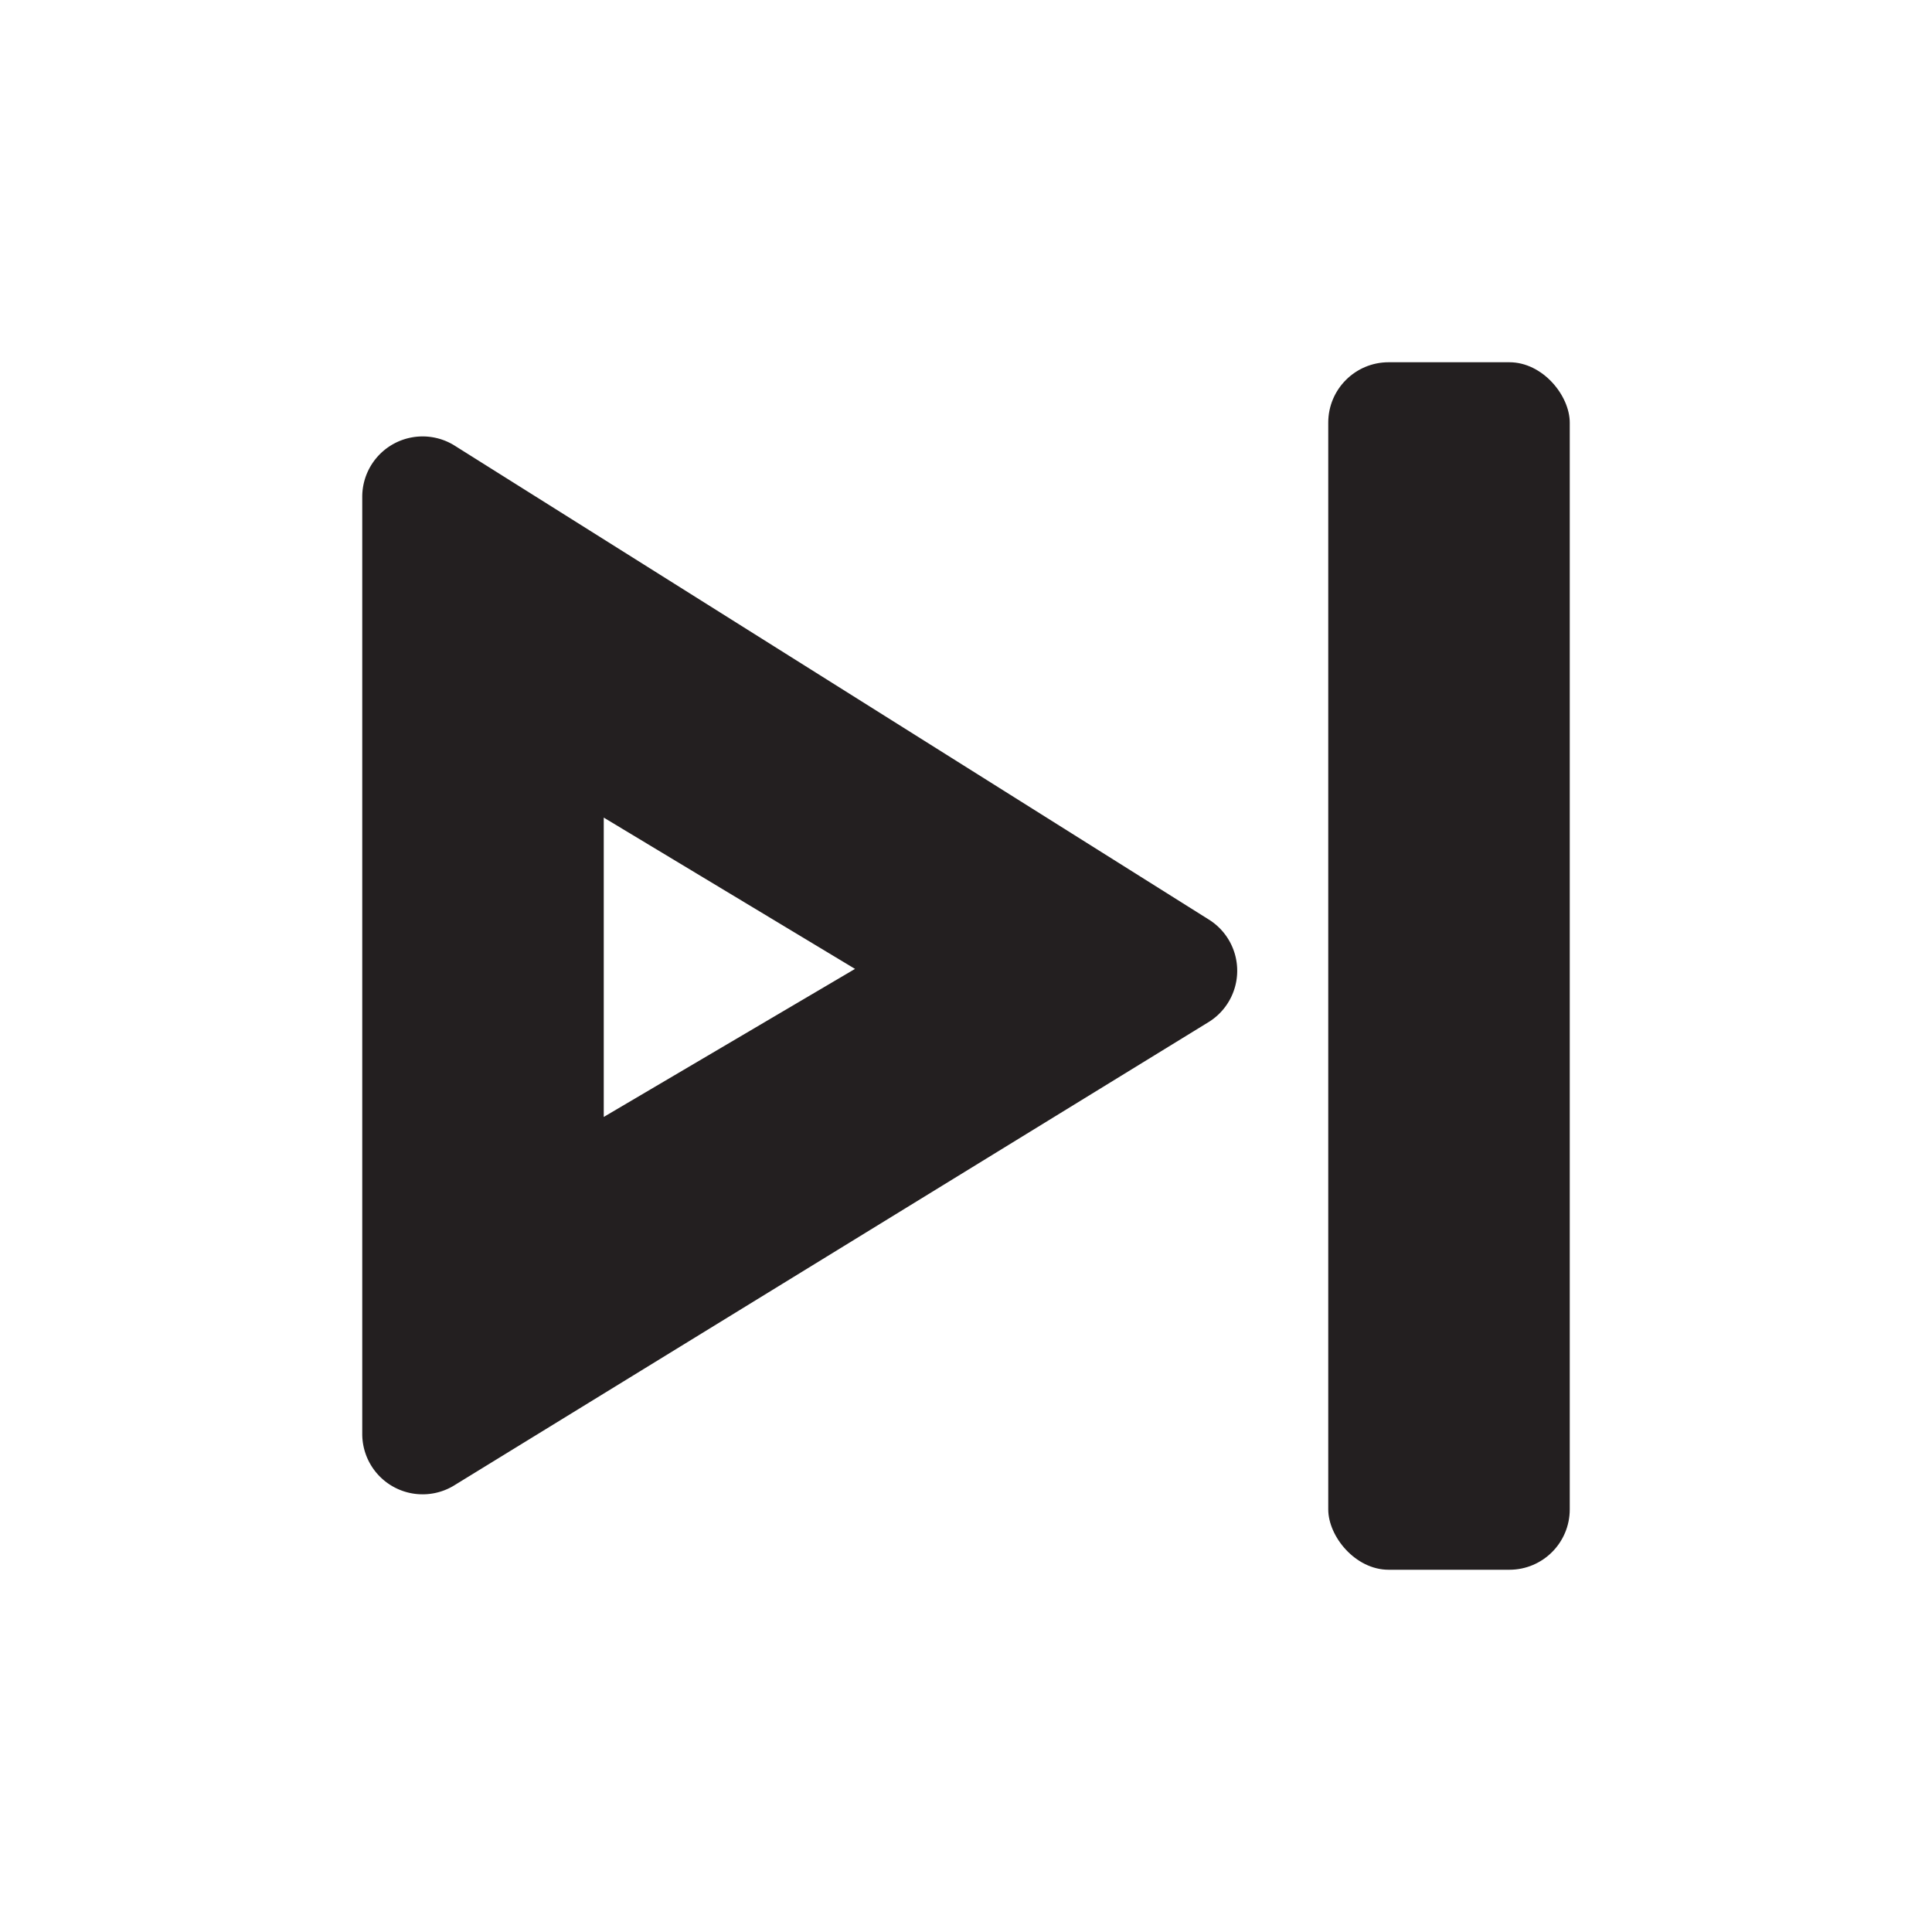 <svg xmlns="http://www.w3.org/2000/svg" width="16" height="16" viewBox="0 0 16 16"><title>finite-icons</title><path d="M3,10v1.875a0.5,0.5,0,0,0,.754.431L10,8.47a0.5,0.5,0,0,0,.004-0.859L3.758,3.686A0.5,0.5,0,0,0,3,4.115V10Zm2-.75V6.771L7.081,8.024Z" fill="#231f20"/><rect x="11" y="3" width="2" height="10" rx="0.5" ry="0.5" fill="#231f20"/></svg>